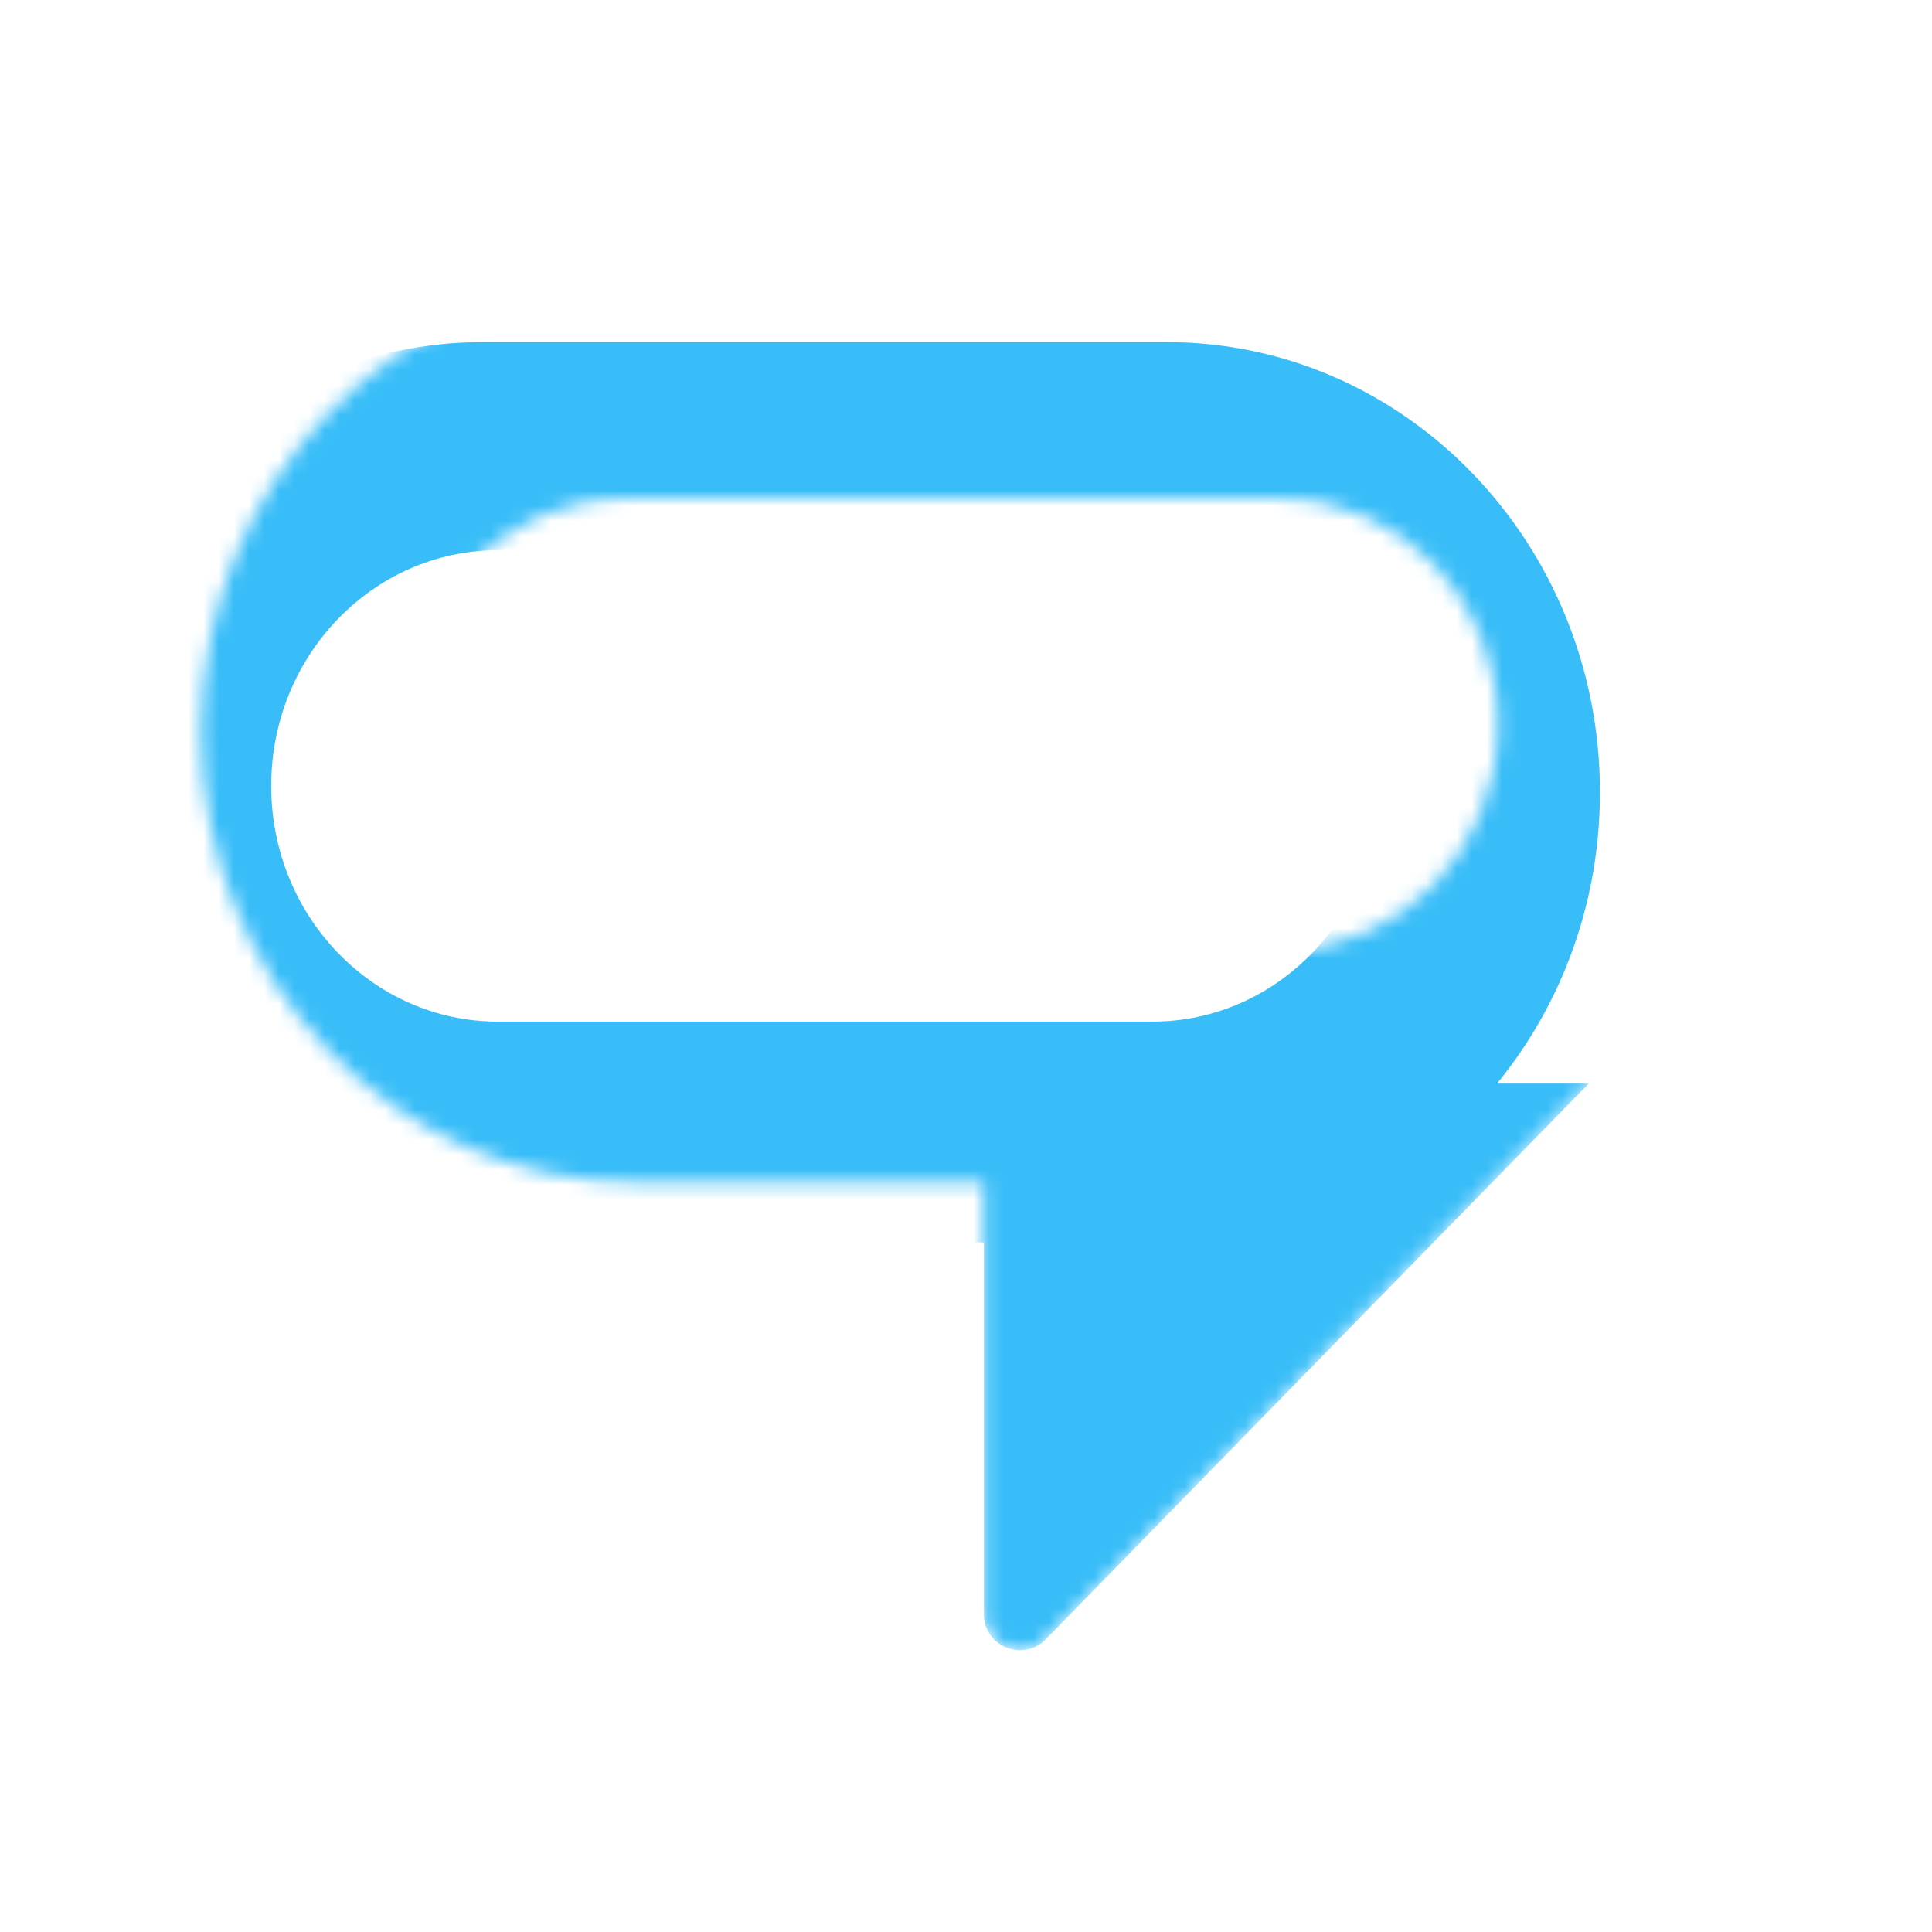 <svg width="128" height="128" viewBox="0 0 128 128" fill="none" xmlns="http://www.w3.org/2000/svg">
<mask id="mask0_14_447" style="mask-type:alpha" maskUnits="userSpaceOnUse" x="13" y="18" width="103" height="92">
<path fill-rule="evenodd" clip-rule="evenodd" d="M13.333 48.489C13.333 32.019 26.184 18.667 42.036 18.667H87.297C103.149 18.667 116 32.019 116 48.489C116 57.918 111.789 66.325 105.214 71.79H105.256L69.281 108.609C67.785 110.14 65.185 109.082 65.185 106.943L65.185 78.312H42.036C26.184 78.312 13.333 64.96 13.333 48.489ZM26.95 48.002C26.95 39.732 33.403 33.028 41.362 33.028H84.826C92.786 33.028 99.238 39.732 99.238 48.002C99.238 56.272 92.786 62.976 84.826 62.976H41.362C33.403 62.976 26.95 56.272 26.95 48.002Z" fill="#38BDF8"/>
</mask>
<g mask="url(#mask0_14_447)">
<path d="M65.185 71.79H105.256L69.281 108.609C67.785 110.14 65.185 109.082 65.185 106.943L65.185 71.79Z" fill="#38BDF8"/>
<g filter="url(#filter0_d_14_447)">
<path fill-rule="evenodd" clip-rule="evenodd" d="M42.036 18.667C26.184 18.667 13.333 32.019 13.333 48.489C13.333 64.96 26.184 78.312 42.036 78.312H87.297C103.149 78.312 116 64.96 116 48.489C116 32.019 103.149 18.667 87.297 18.667H42.036ZM42.998 32.453C34.697 32.453 27.968 39.445 27.968 48.069C27.968 56.694 34.697 63.686 42.998 63.686H86.335C94.636 63.686 101.365 56.694 101.365 48.069C101.365 39.445 94.636 32.453 86.335 32.453H42.998Z" fill="#38BDF8"/>
</g>
</g>
<defs>
<filter id="filter0_d_14_447" x="-0.667" y="18.667" width="116.667" height="67.646" filterUnits="userSpaceOnUse" color-interpolation-filters="sRGB">
<feFlood flood-opacity="0" result="BackgroundImageFix"/>
<feColorMatrix in="SourceAlpha" type="matrix" values="0 0 0 0 0 0 0 0 0 0 0 0 0 0 0 0 0 0 127 0" result="hardAlpha"/>
<feOffset dx="-10" dy="4"/>
<feGaussianBlur stdDeviation="2"/>
<feComposite in2="hardAlpha" operator="out"/>
<feColorMatrix type="matrix" values="0 0 0 0 0 0 0 0 0 0 0 0 0 0 0 0 0 0 0.25 0"/>
<feBlend mode="normal" in2="BackgroundImageFix" result="effect1_dropShadow_14_447"/>
<feBlend mode="normal" in="SourceGraphic" in2="effect1_dropShadow_14_447" result="shape"/>
</filter>
</defs>
</svg>
